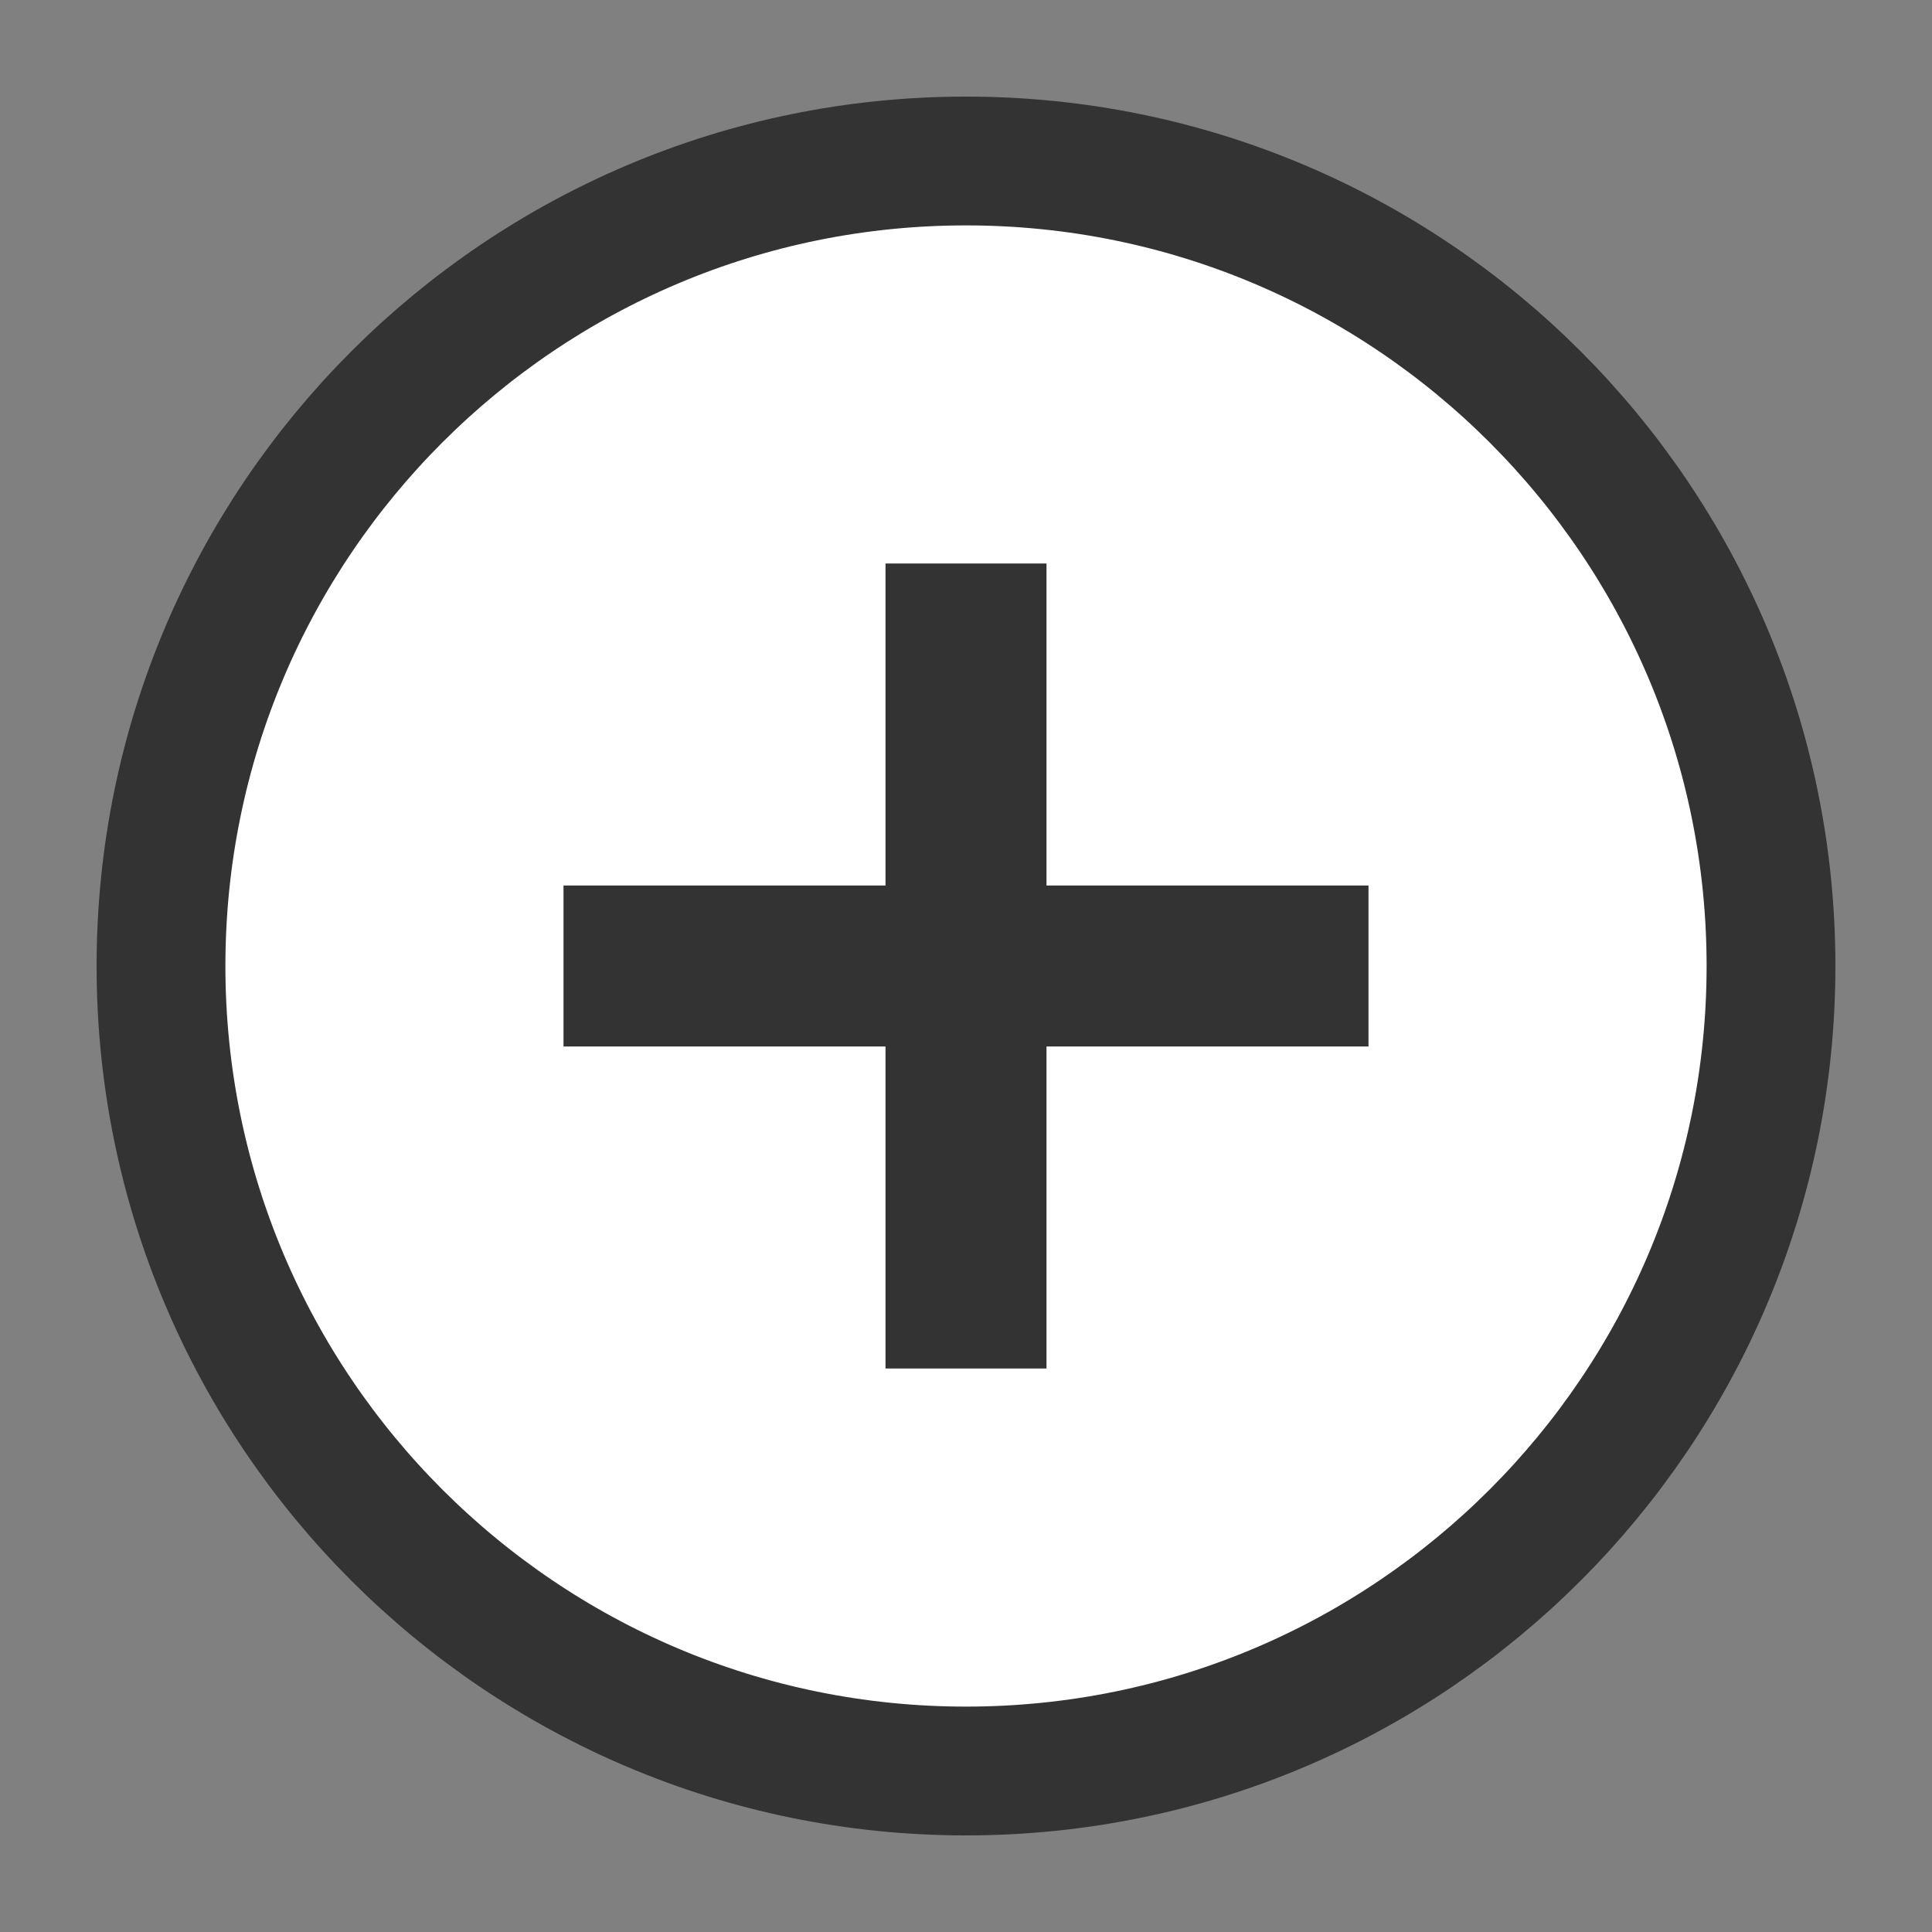 <?xml version="1.0" encoding="UTF-8"?>
<svg width="24px" height="24px" viewBox="0 0 24 24" version="1.1" xmlns="http://www.w3.org/2000/svg" xmlns:xlink="http://www.w3.org/1999/xlink">
    <rect x="0" y="0" width="24" height="24" fill="#808080" stroke="none"/>
    <!-- Generator: Sketch 48.2 (47327) - http://www.bohemiancoding.com/sketch -->
    <title>btn_+</title>
    <desc>Created with Sketch.</desc>
    <defs></defs>
    <g id="04-风险扫描" stroke="none" stroke-width="1" fill="none" fill-rule="evenodd">
        <g id="btn_+">
            <g id="ic_add_circle_outline">
                <g id="Icon-24px">
                    <polygon id="Shape" points="0 0 24 0 24 24 0 24"></polygon>
                    <path d="M12,2 C6.48,2 2,6.48 2,12 C2,17.52 6.48,22 12,22 C17.52,22 22,17.52 22,12 C22,6.48 17.52,2 12,2 L12,2 Z" id="Path" stroke="#333333" stroke-width="1.6" fill="#FFFFFF"></path>
                    <polygon id="Path" fill="#333333" points="13 7 11 7 11 11 7 11 7 13 11 13 11 17 13 17 13 13 17 13 17 11 13 11"></polygon>
                </g>
            </g>
        </g>
    </g>
</svg>